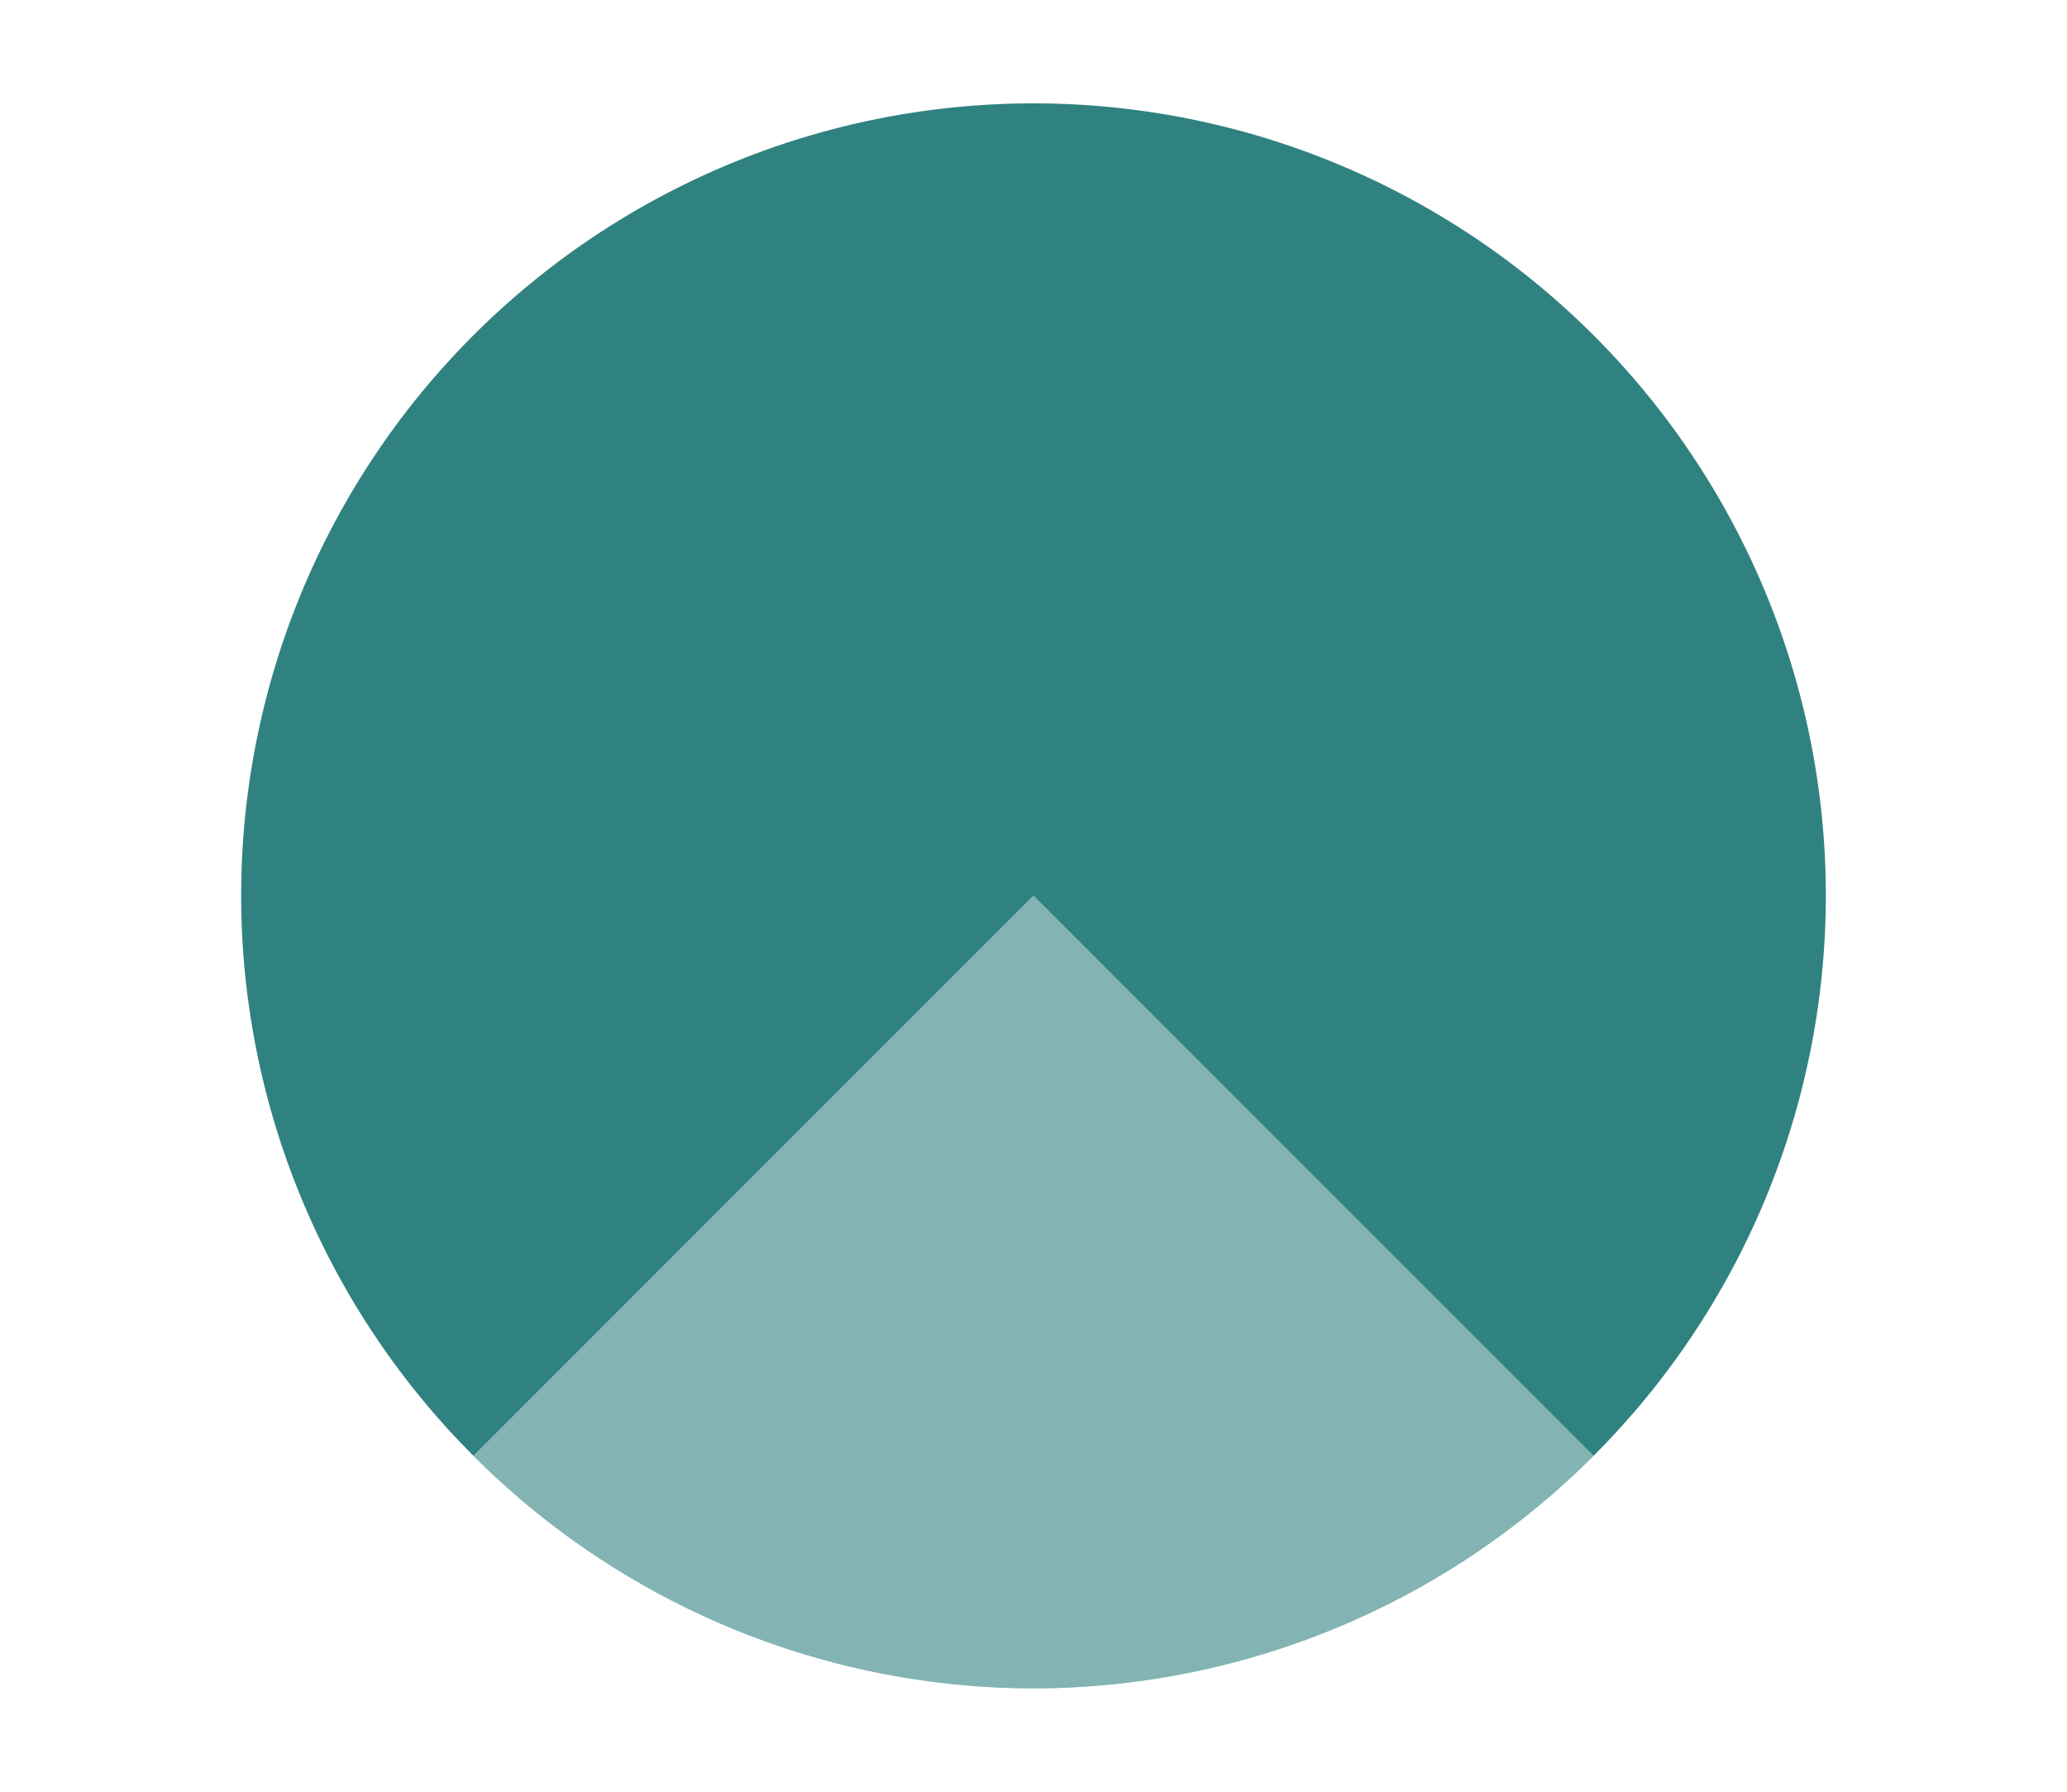 <svg height="52" width="60" xmlns="http://www.w3.org/2000/svg"><radialGradient id="a" cx="30" cy="1026.362" gradientUnits="userSpaceOnUse" r="23" gradientTransform="translate(0 -1000.362)"><stop offset="0" stop-color="#77216f"/><stop offset="1" stop-color="#a25f9e"/></radialGradient><radialGradient id="b" cx="30" cy="21.246" gradientTransform="matrix(-1.415 0 0 -1.415 72.451 56.064)" gradientUnits="userSpaceOnUse" r="16.254"><stop offset="0" stop-color="#e95420"/><stop offset="1" stop-color="#fe865c"/></radialGradient><path d="M0 0h60v52H0z" fill="#fff"/><path d="M30 3A23 23 0 0 0 7 26a23 23 0 0 0 6.746 16.254L30 26l16.254 16.254A23 23 0 0 0 53 26 23 23 0 0 0 30 3zm16.246 39.262a23 23 0 0 1-1.062.976 23 23 0 0 0 1.062-.976zm-32.453.035a23 23 0 0 0 1.635 1.48 23 23 0 0 1-1.635-1.48zm30.889 1.38a23 23 0 0 1-1.325 1.01 23 23 0 0 0 1.325-1.01zm-29.084.23a23 23 0 0 0 1.662 1.226 23 23 0 0 1-1.662-1.227zm27.213 1.17a23 23 0 0 1-1.354.833 23 23 0 0 0 1.354-.832zm-25.249.243a23 23 0 0 0 1.641.975 23 23 0 0 1-1.64-.975zm23.27.95a23 23 0 0 1-1.38.667 23 23 0 0 0 1.38-.668zm-21.088.286a23 23 0 0 0 1.522.71 23 23 0 0 1-1.522-.71zm18.99.702a23 23 0 0 1-1.377.503 23 23 0 0 0 1.377-.503zm-16.798.252a23 23 0 0 0 1.488.52 23 23 0 0 1-1.488-.52zm14.615.52a23 23 0 0 1-1.373.35 23 23 0 0 0 1.373-.35zm-12.348.198a23 23 0 0 0 1.432.344 23 23 0 0 1-1.432-.344zm10.104.348a23 23 0 0 1-1.307.2 23 23 0 0 0 1.307-.2zm-7.752.135a23 23 0 0 0 1.345.183 23 23 0 0 1-1.345-.183zm5.424.187A23 23 0 0 1 30 49a23 23 0 0 0 1.979-.102z" fill="url(#a)" style="fill:#308280;fill-opacity:1"/><path d="M30 26 13.746 42.254A23 23 0 0 0 30 49a23 23 0 0 0 16.254-6.746z" fill="url(#b)" fill-rule="evenodd" style="fill:#308280;fill-opacity:1"/><path d="M30 26 13.746 42.254A23 23 0 0 0 30 49a23 23 0 0 0 16.254-6.746z" fill="url(#b)" fill-rule="evenodd" style="fill:#fff;fill-opacity:1;opacity:.4"/></svg>